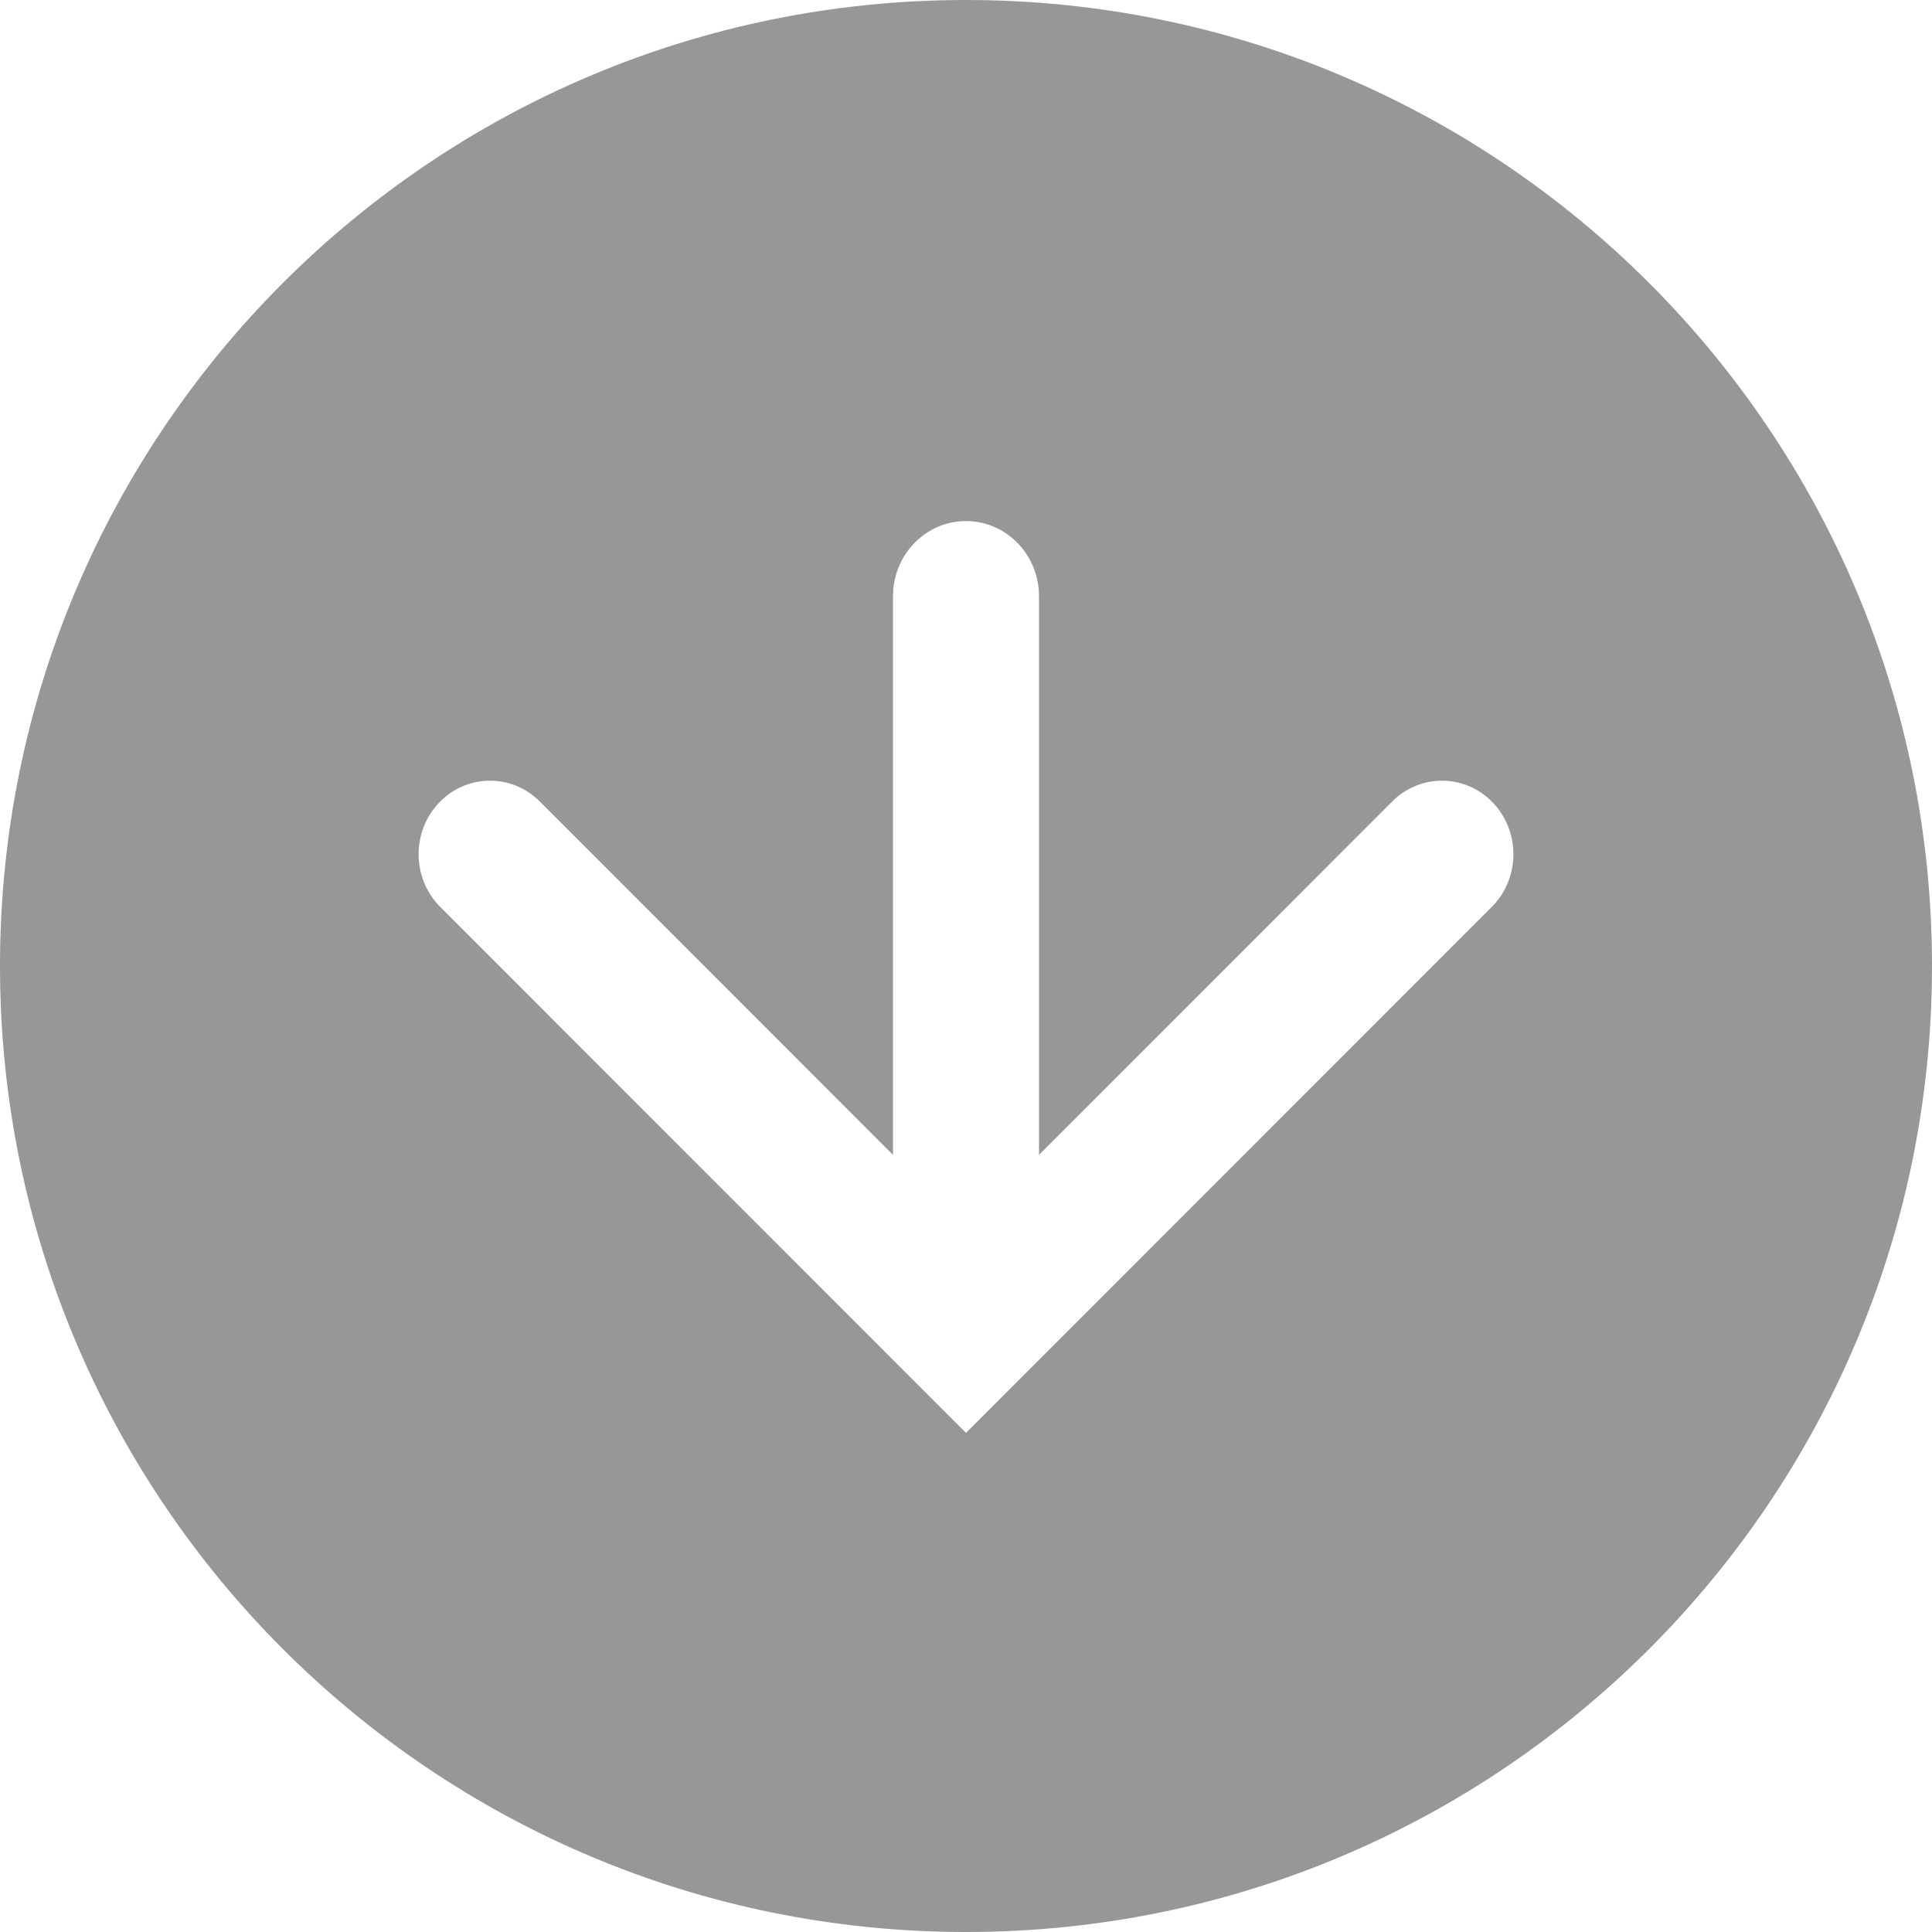 <svg width="60" height="60" viewBox="0 0 60 60" fill="none" xmlns="http://www.w3.org/2000/svg">
<path fill-rule="evenodd" clip-rule="evenodd" d="M0 30C0 46.569 13.431 60 30 60C46.569 60 60 46.569 60 30C60 13.431 46.569 0 30 0C13.431 0 0 13.431 0 30ZM13.672 28.165C12.794 27.287 12.774 25.841 13.627 24.937C14.454 24.061 15.798 24.014 16.68 24.811L16.764 24.891L27.733 35.865L27.733 18.515C27.733 17.226 28.748 16.182 30 16.182C31.214 16.182 32.205 17.164 32.264 18.398L32.267 18.515L32.267 35.865L43.236 24.891C44.087 24.04 45.432 24.032 46.291 24.855L46.373 24.937C47.2 25.813 47.207 27.197 46.408 28.081L46.328 28.165L30 44.5L13.672 28.165Z" fill="#979797"/>
</svg>
